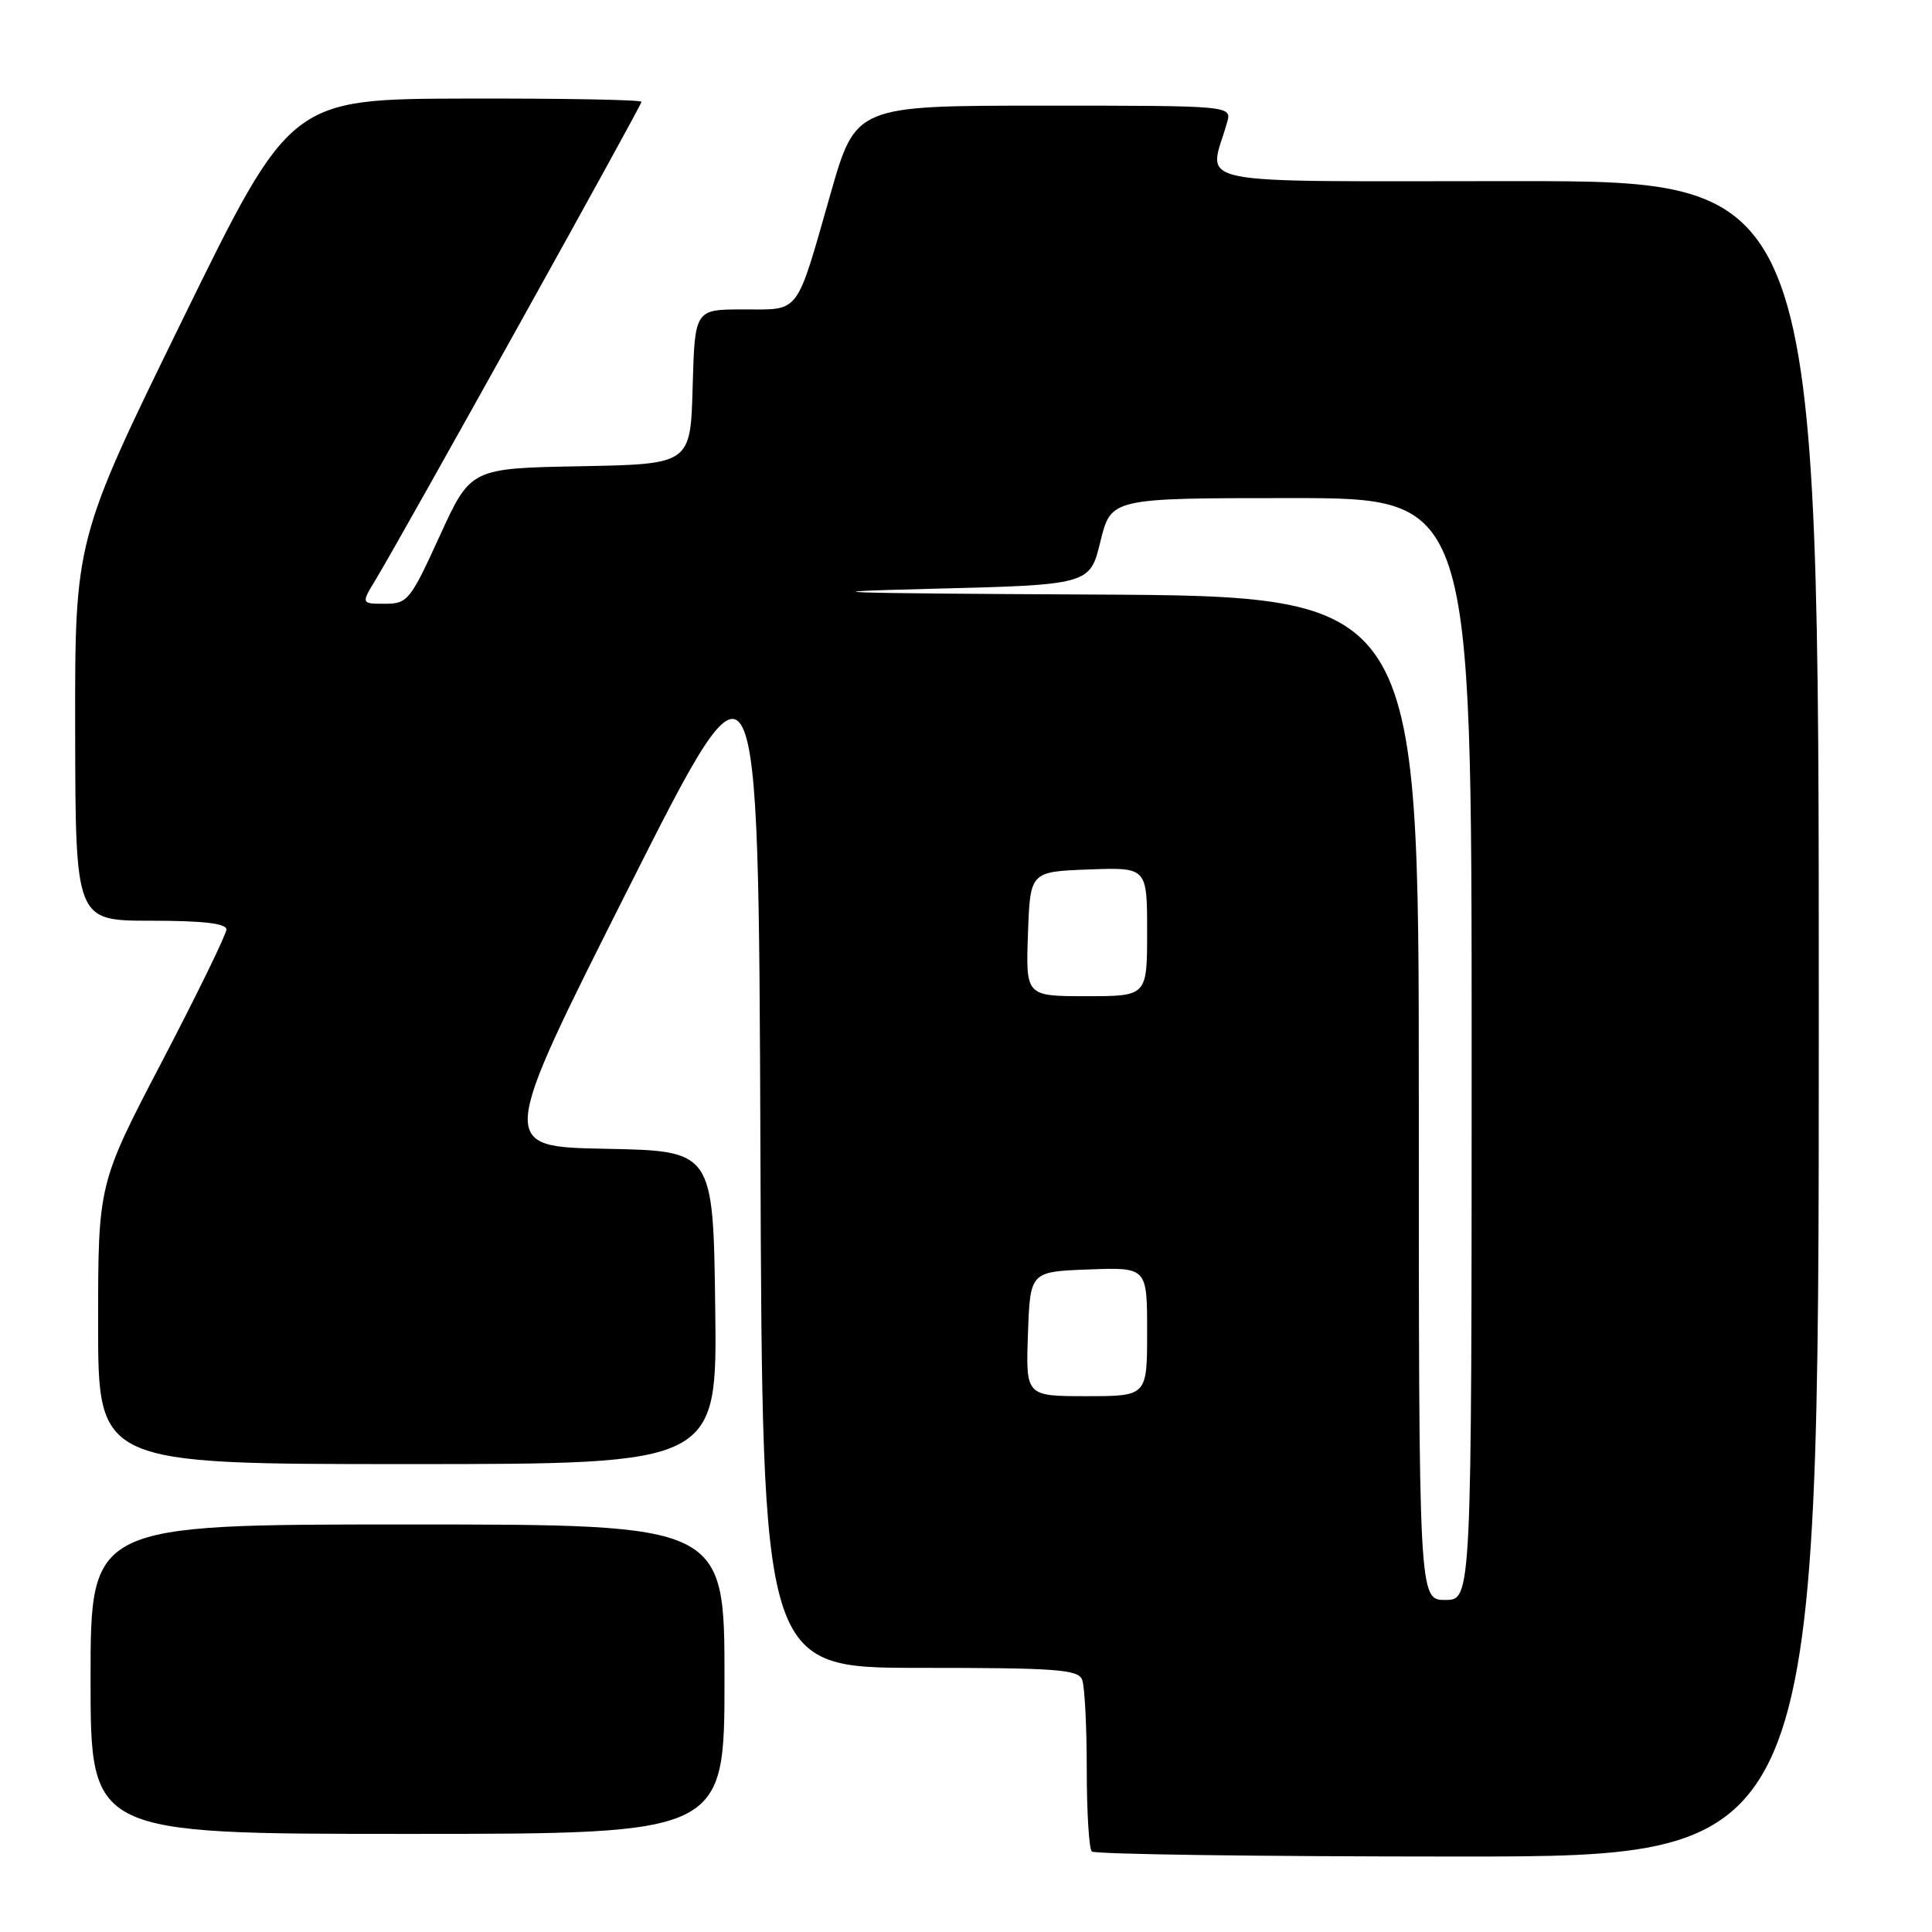 <?xml version="1.0" encoding="UTF-8" standalone="no"?>
<!DOCTYPE svg PUBLIC "-//W3C//DTD SVG 1.1//EN" "http://www.w3.org/Graphics/SVG/1.1/DTD/svg11.dtd" >
<svg xmlns="http://www.w3.org/2000/svg" xmlns:xlink="http://www.w3.org/1999/xlink" version="1.1" viewBox="0 0 256 256">
 <g >
 <path fill="currentColor"
d=" M 241.00 135.00 C 241.00 24.00 241.00 24.00 200.88 24.00 C 156.27 24.00 160.16 24.79 162.59 16.25 C 163.23 14.00 163.23 14.00 138.31 14.00 C 113.38 14.00 113.38 14.00 110.03 25.75 C 105.41 41.92 106.10 41.00 98.50 41.00 C 92.07 41.00 92.07 41.00 91.78 51.25 C 91.50 61.50 91.50 61.50 76.93 61.78 C 62.36 62.05 62.36 62.05 58.26 71.03 C 54.36 79.57 54.01 80.00 51.00 80.00 C 47.84 80.00 47.84 80.00 49.81 76.75 C 53.22 71.13 85.00 14.00 85.00 13.49 C 85.00 13.22 74.54 13.03 61.75 13.06 C 38.50 13.12 38.50 13.12 24.21 42.31 C 9.92 71.50 9.92 71.50 9.96 96.75 C 10.00 122.00 10.00 122.00 20.00 122.00 C 26.91 122.00 30.00 122.36 30.00 123.16 C 30.00 123.79 26.17 131.64 21.50 140.59 C 13.00 156.86 13.00 156.86 13.00 175.43 C 13.00 194.00 13.00 194.00 54.02 194.00 C 95.04 194.00 95.04 194.00 94.77 173.25 C 94.50 152.50 94.50 152.50 80.26 152.22 C 66.02 151.95 66.02 151.95 83.26 117.72 C 100.50 83.50 100.50 83.50 100.76 152.25 C 101.01 221.00 101.01 221.00 121.90 221.00 C 140.02 221.00 142.87 221.21 143.39 222.58 C 143.73 223.45 144.00 228.78 144.00 234.42 C 144.00 240.05 144.30 244.97 144.67 245.33 C 145.03 245.70 166.86 246.00 193.17 246.00 C 241.00 246.00 241.00 246.00 241.00 135.00 Z  M 96.00 222.50 C 96.00 202.00 96.00 202.00 54.00 202.00 C 12.00 202.00 12.00 202.00 12.00 222.50 C 12.00 243.00 12.00 243.00 54.00 243.00 C 96.00 243.00 96.00 243.00 96.00 222.50 Z  M 188.00 145.50 C 188.00 79.00 188.00 79.00 144.75 78.78 C 110.60 78.61 106.01 78.45 122.96 78.03 C 144.41 77.50 144.41 77.50 145.81 71.75 C 147.22 66.00 147.22 66.00 171.11 66.00 C 195.00 66.00 195.00 66.00 195.00 139.00 C 195.00 212.00 195.00 212.00 191.50 212.00 C 188.00 212.00 188.00 212.00 188.00 145.50 Z  M 136.21 176.75 C 136.50 168.50 136.50 168.50 144.25 168.21 C 152.00 167.92 152.00 167.92 152.00 176.46 C 152.00 185.00 152.00 185.00 143.96 185.00 C 135.92 185.00 135.92 185.00 136.21 176.75 Z  M 136.21 123.75 C 136.50 115.50 136.50 115.50 144.25 115.21 C 152.00 114.92 152.00 114.92 152.00 123.46 C 152.00 132.00 152.00 132.00 143.96 132.00 C 135.92 132.00 135.92 132.00 136.21 123.75 Z "/>
</g>
</svg>
